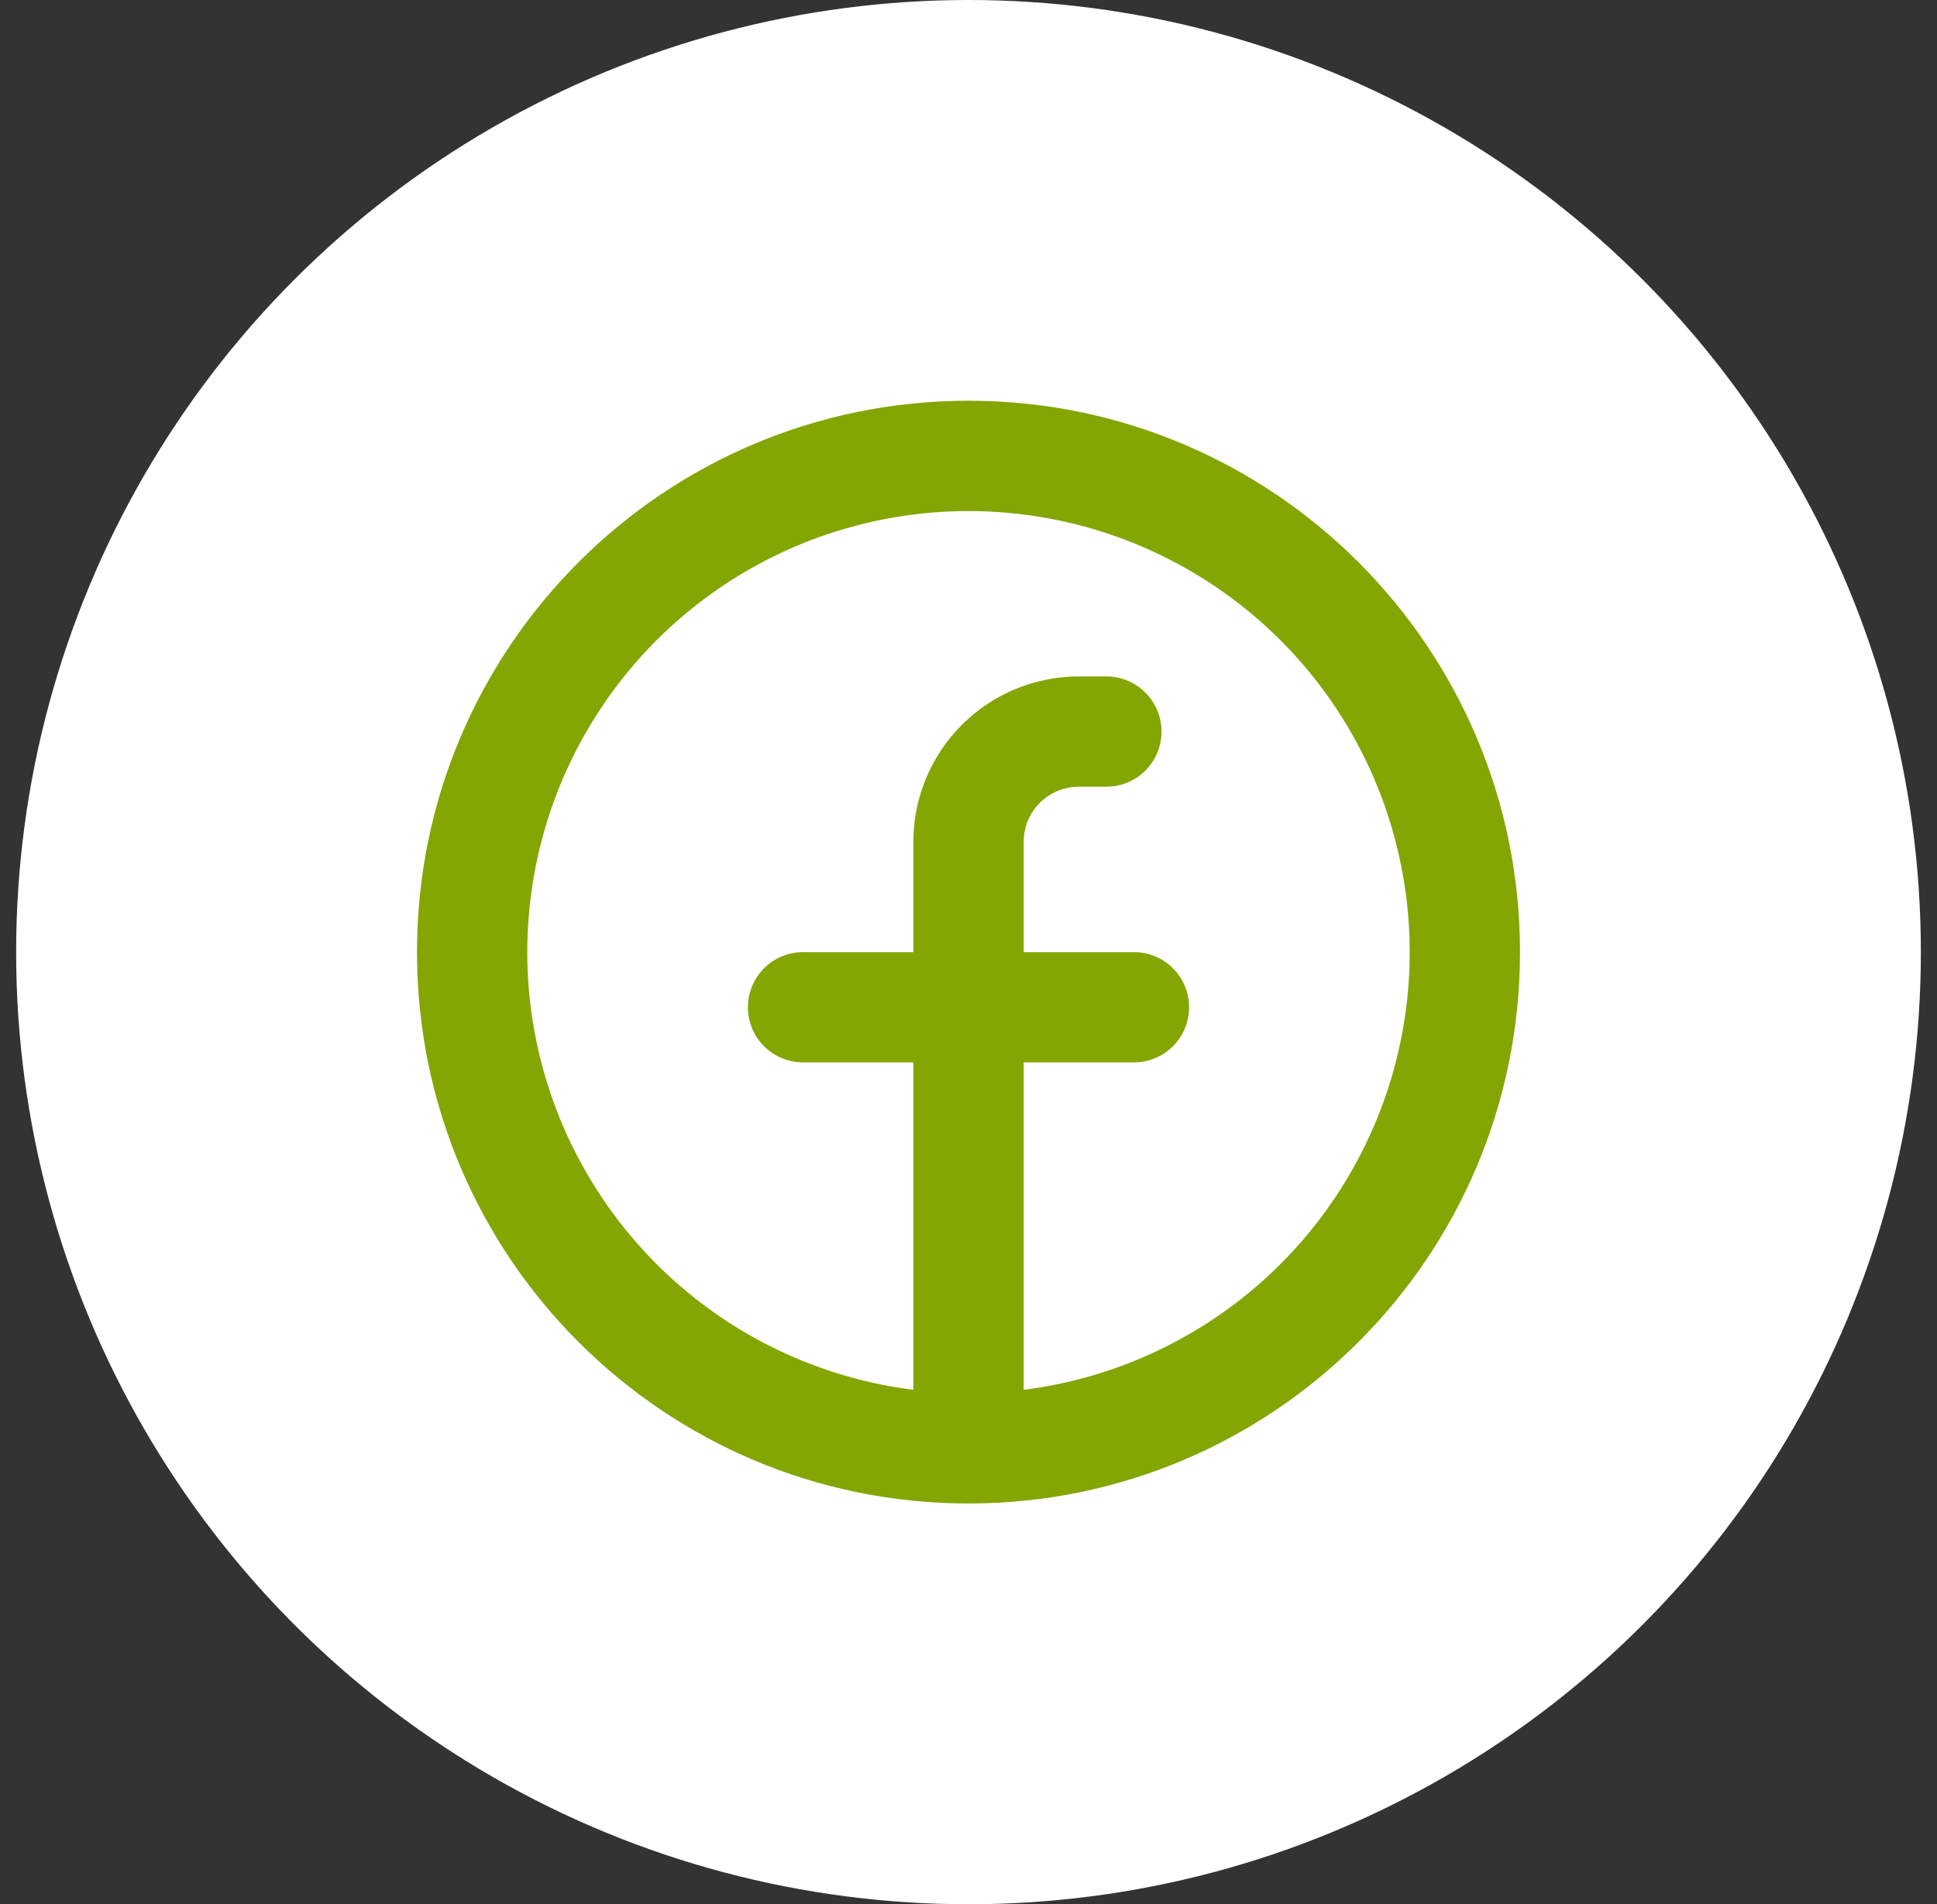 <svg width="60" height="59" viewBox="0 0 60 59" fill="none" xmlns="http://www.w3.org/2000/svg">
<rect x="0" y="0" width="60" height="59" fill="#333333" stroke="none"/>
<circle cx="30" cy="29.5" r="29.5" fill="white"/>
<path fill-rule="evenodd" clip-rule="evenodd" d="M16.333 29.5C16.334 26.87 17.093 24.296 18.52 22.086C19.947 19.877 21.981 18.126 24.378 17.044C26.775 15.963 29.434 15.595 32.034 15.987C34.635 16.378 37.068 17.512 39.04 19.252C41.013 20.991 42.441 23.263 43.154 25.795C43.868 28.326 43.836 31.01 43.061 33.523C42.287 36.037 40.804 38.274 38.791 39.965C36.777 41.657 34.318 42.732 31.708 43.061V32.916H35.125C35.578 32.916 36.013 32.736 36.333 32.416C36.653 32.096 36.833 31.661 36.833 31.208C36.833 30.755 36.653 30.321 36.333 30C36.013 29.68 35.578 29.5 35.125 29.5H31.708V26.083C31.708 25.63 31.888 25.196 32.209 24.875C32.529 24.555 32.964 24.375 33.417 24.375H34.271C34.724 24.375 35.158 24.195 35.479 23.875C35.799 23.554 35.979 23.12 35.979 22.666C35.979 22.213 35.799 21.779 35.479 21.459C35.158 21.138 34.724 20.958 34.271 20.958H33.417C32.057 20.958 30.754 21.498 29.793 22.459C28.832 23.42 28.292 24.724 28.292 26.083V29.5H24.875C24.422 29.5 23.987 29.68 23.667 30C23.347 30.321 23.167 30.755 23.167 31.208C23.167 31.661 23.347 32.096 23.667 32.416C23.987 32.736 24.422 32.916 24.875 32.916H28.292V43.061C24.989 42.645 21.951 41.037 19.75 38.54C17.548 36.043 16.333 32.829 16.333 29.5ZM30 46.583C39.435 46.583 47.083 38.935 47.083 29.5C47.083 20.065 39.435 12.416 30 12.416C20.565 12.416 12.917 20.065 12.917 29.5C12.917 38.935 20.565 46.583 30 46.583Z" fill="#83A602"/>
</svg>
